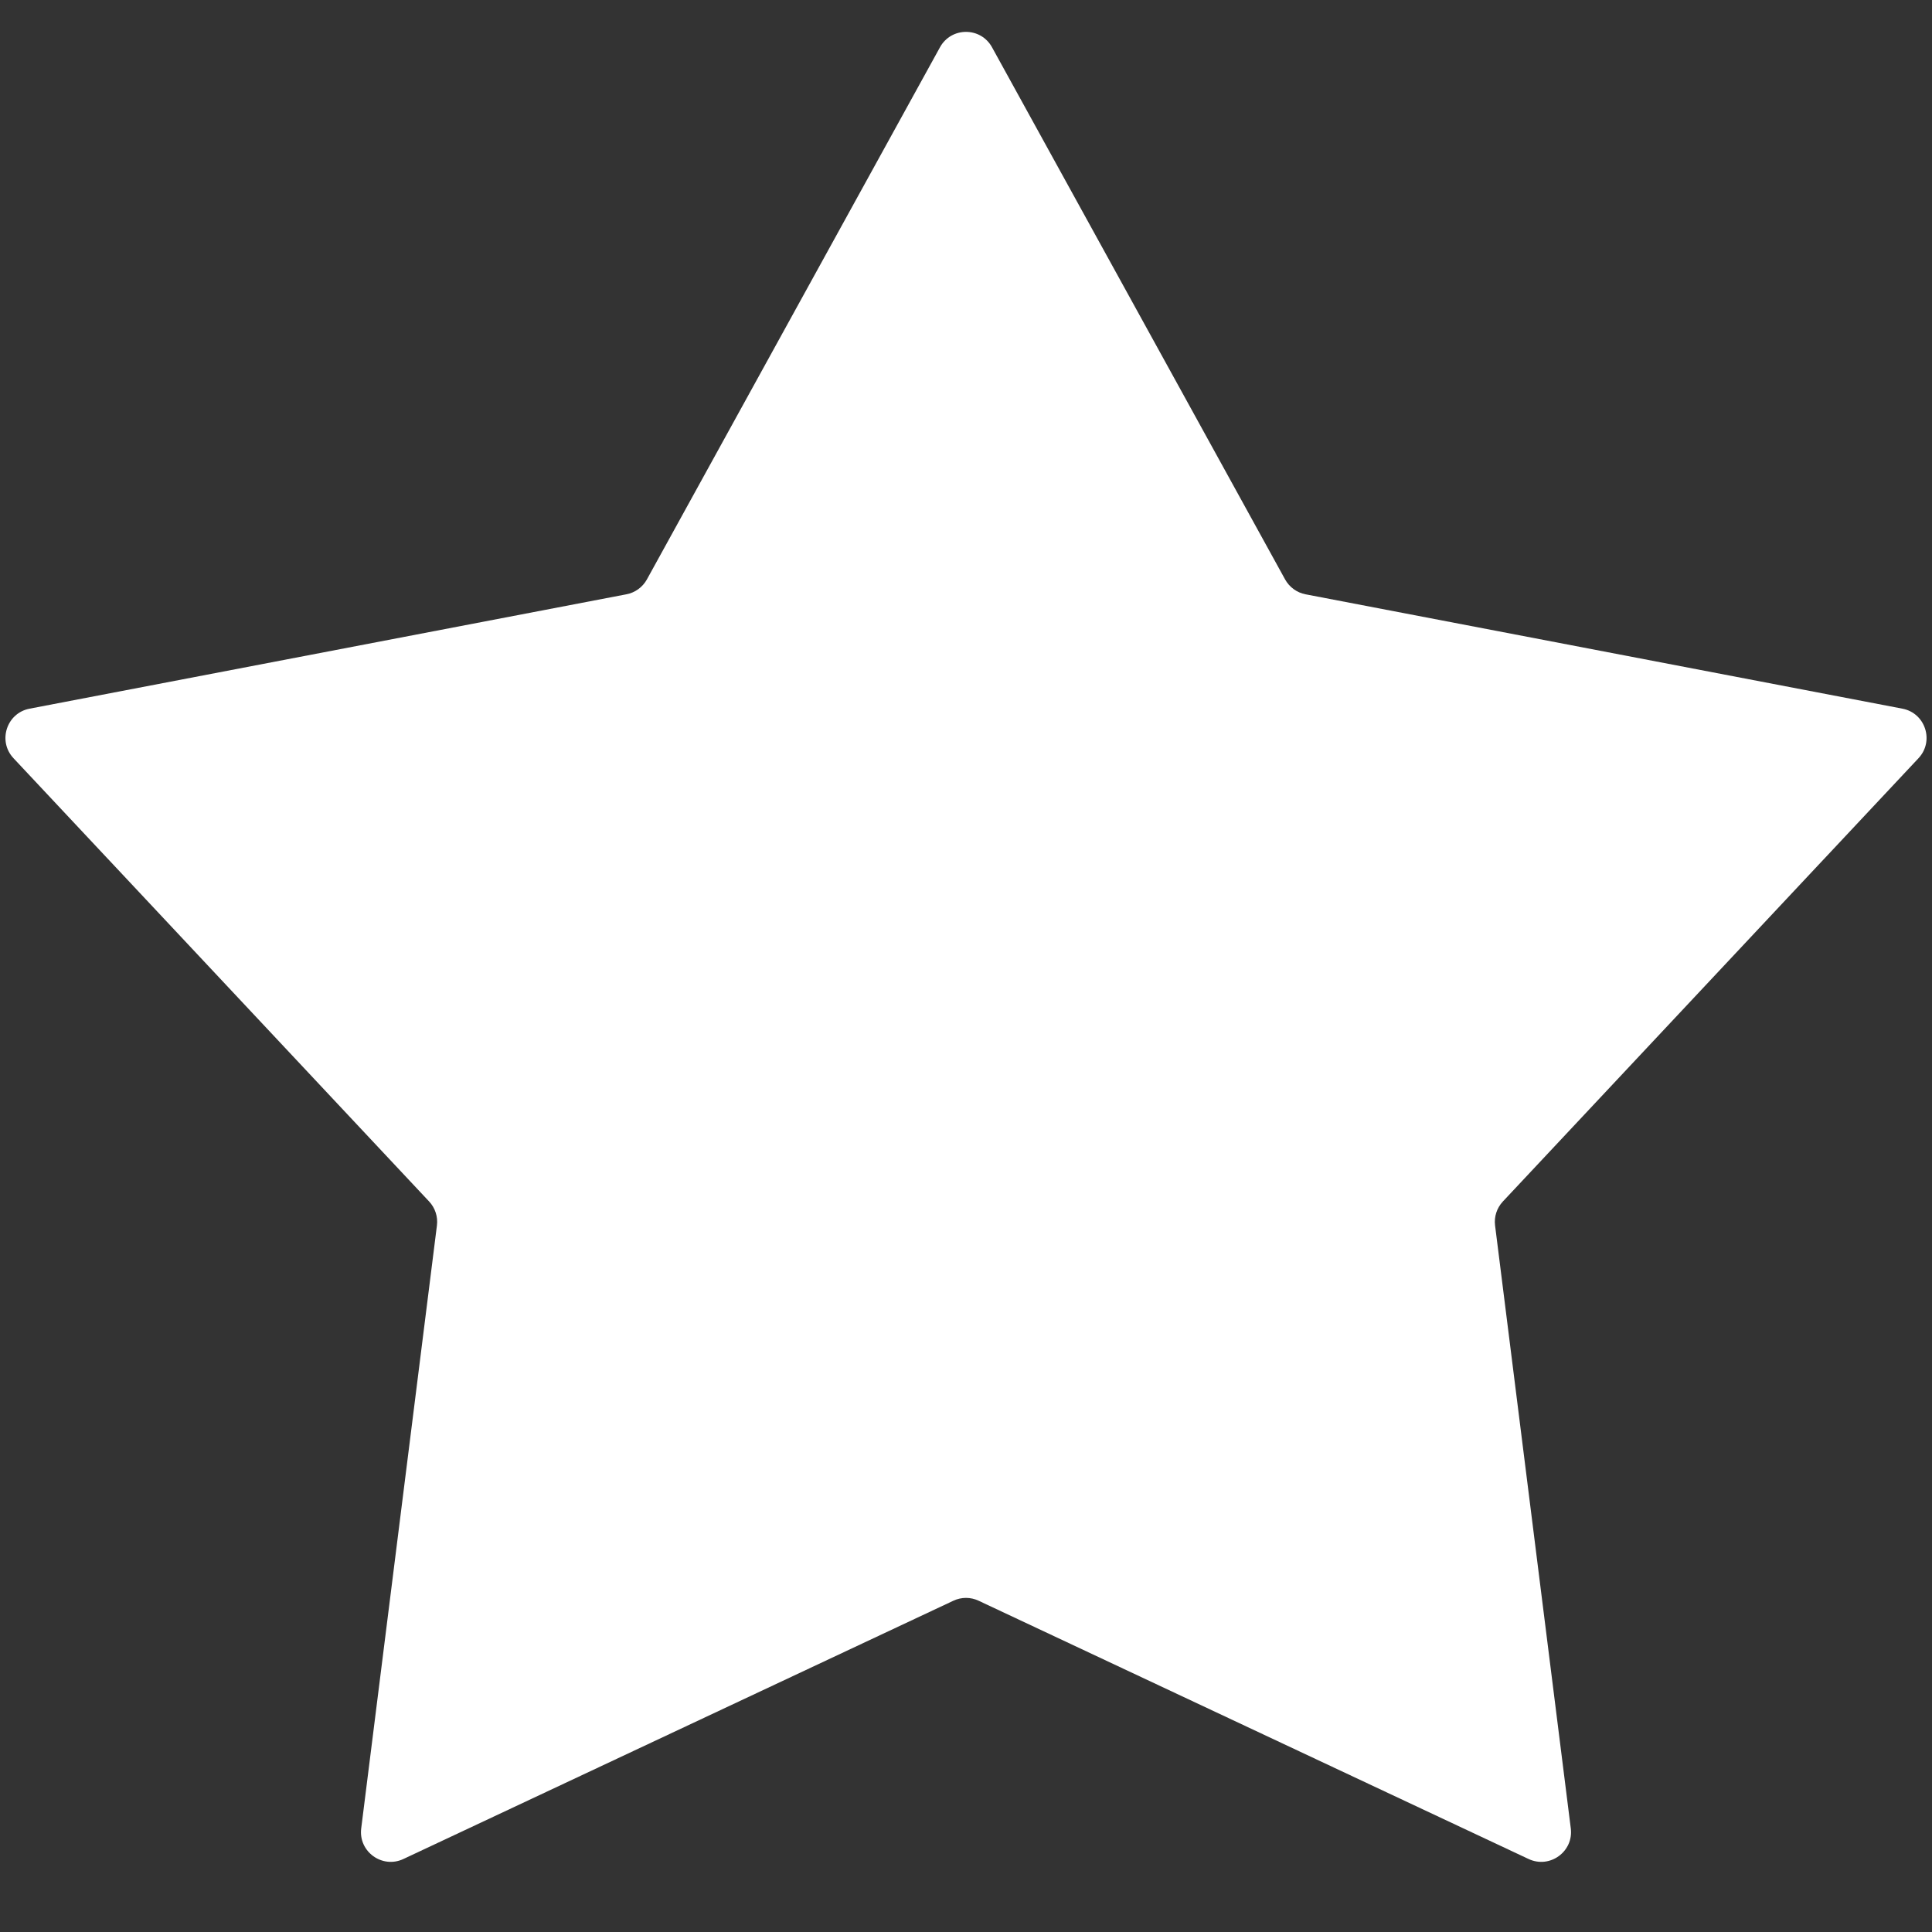<svg width="26" height="26" viewBox="0 0 26 26" fill="none" xmlns="http://www.w3.org/2000/svg">
<rect x="0" y="0" width="26" height="26" fill="#333333" stroke="none"/>
<path d="M12.65 0.636C12.802 0.36 13.198 0.36 13.35 0.636L17.295 7.799C17.353 7.903 17.454 7.976 17.57 7.998L25.602 9.537C25.911 9.596 26.034 9.974 25.818 10.204L20.225 16.169C20.144 16.256 20.105 16.374 20.12 16.492L21.139 24.606C21.178 24.918 20.857 25.151 20.572 25.018L13.17 21.542C13.062 21.491 12.938 21.491 12.83 21.542L5.428 25.018C5.143 25.151 4.822 24.918 4.861 24.606L5.88 16.492C5.895 16.374 5.856 16.256 5.775 16.169L0.182 10.204C-0.034 9.974 0.089 9.596 0.398 9.537L8.429 7.998C8.546 7.976 8.647 7.903 8.705 7.799L12.65 0.636Z" fill="white"/>
</svg>
